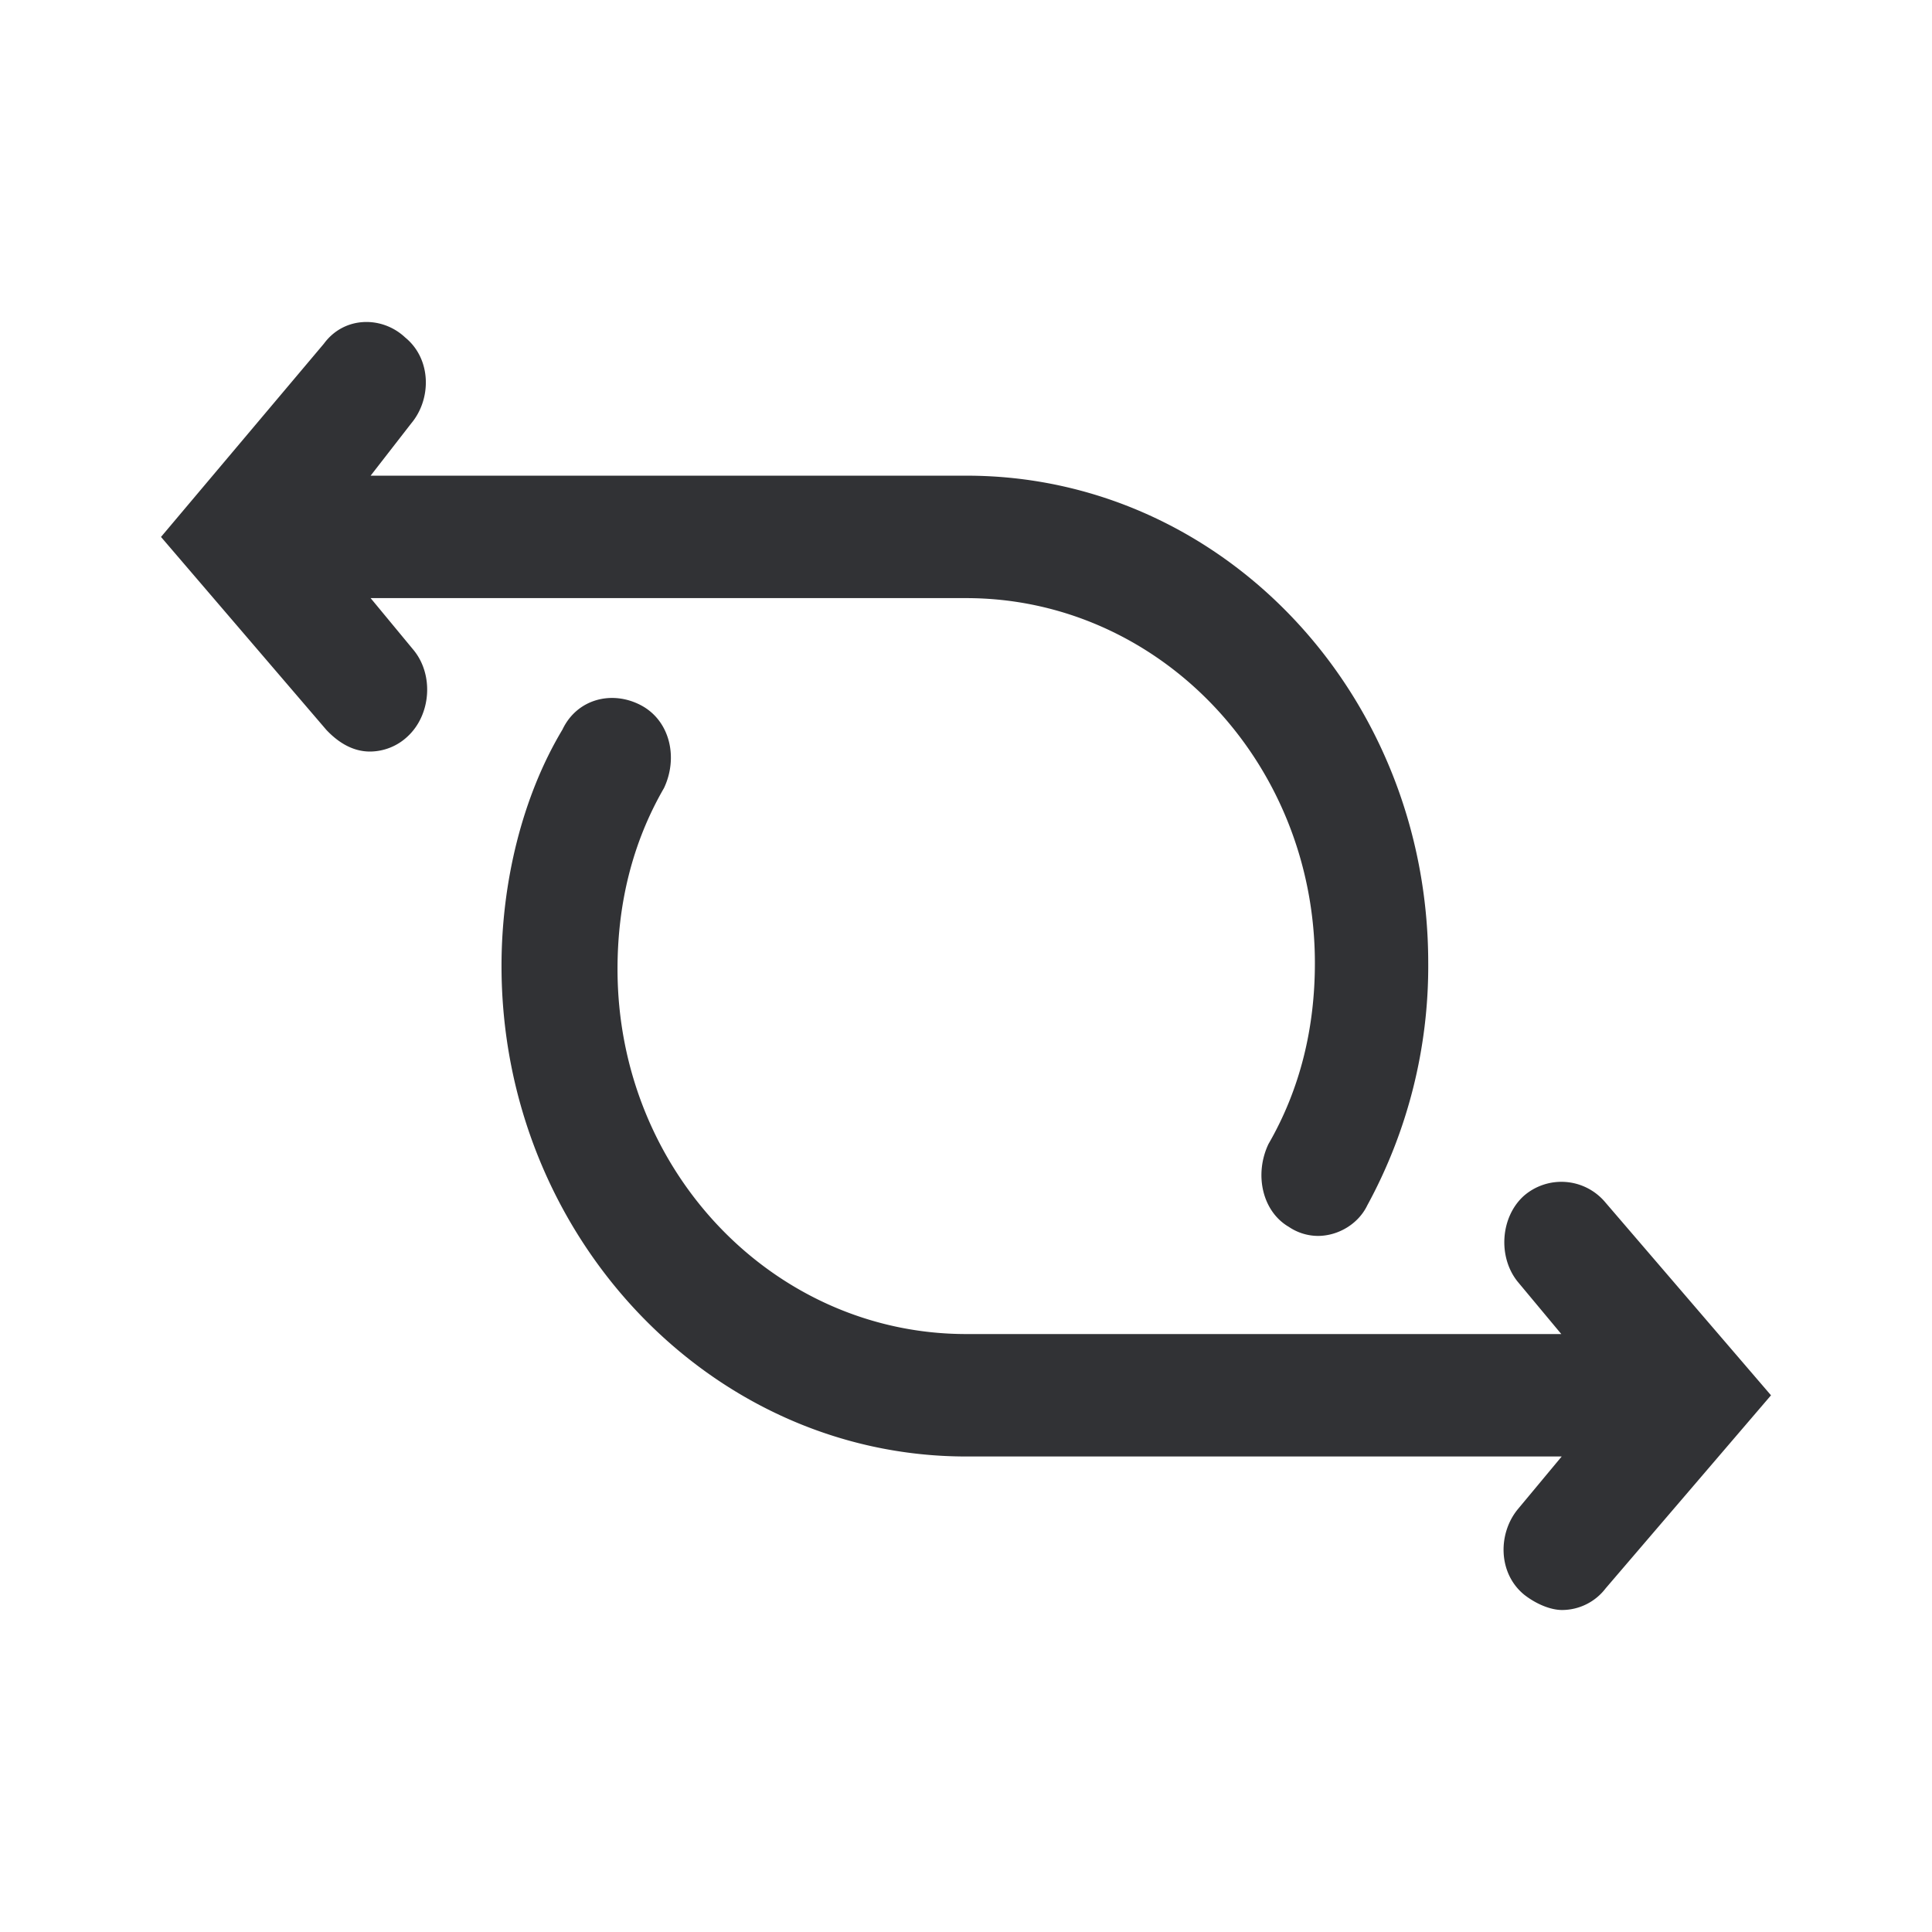 <svg width="24" height="24" fill="none" xmlns="http://www.w3.org/2000/svg"><path fill-rule="evenodd" clip-rule="evenodd" d="M12.002 7.43H4.604l.536.648c.25.308.213.8-.074 1.068a.686.686 0 0 1-.47.19c-.218 0-.398-.117-.541-.268L2 6.67 4.023 4.27c.254-.346.725-.346 1.01-.078.329.268.329.766.075 1.068l-.504.649h7.403c3.172 0 5.735 2.706 5.735 6.055a6.209 6.209 0 0 1-.757 3.009c-.11.23-.36.38-.614.38a.65.65 0 0 1-.36-.112c-.328-.19-.434-.648-.254-1.029.397-.687.577-1.448.577-2.248 0-2.515-1.949-4.534-4.332-4.534Zm6.927 7.426a.711.711 0 0 1 1.011.078L22 17.333l-2.055 2.399a.682.682 0 0 1-.54.268c-.148 0-.328-.078-.471-.19-.328-.268-.328-.766-.074-1.068l.54-.649h-7.398c-3.177 0-5.772-2.74-5.772-6.094 0-1.03.254-2.097.757-2.936.18-.38.614-.492.975-.302.36.19.466.649.286 1.029-.397.687-.577 1.448-.577 2.248 0 2.516 1.948 4.534 4.331 4.534h7.393l-.54-.648c-.25-.307-.217-.805.074-1.068Z" fill="#313235"/></svg>